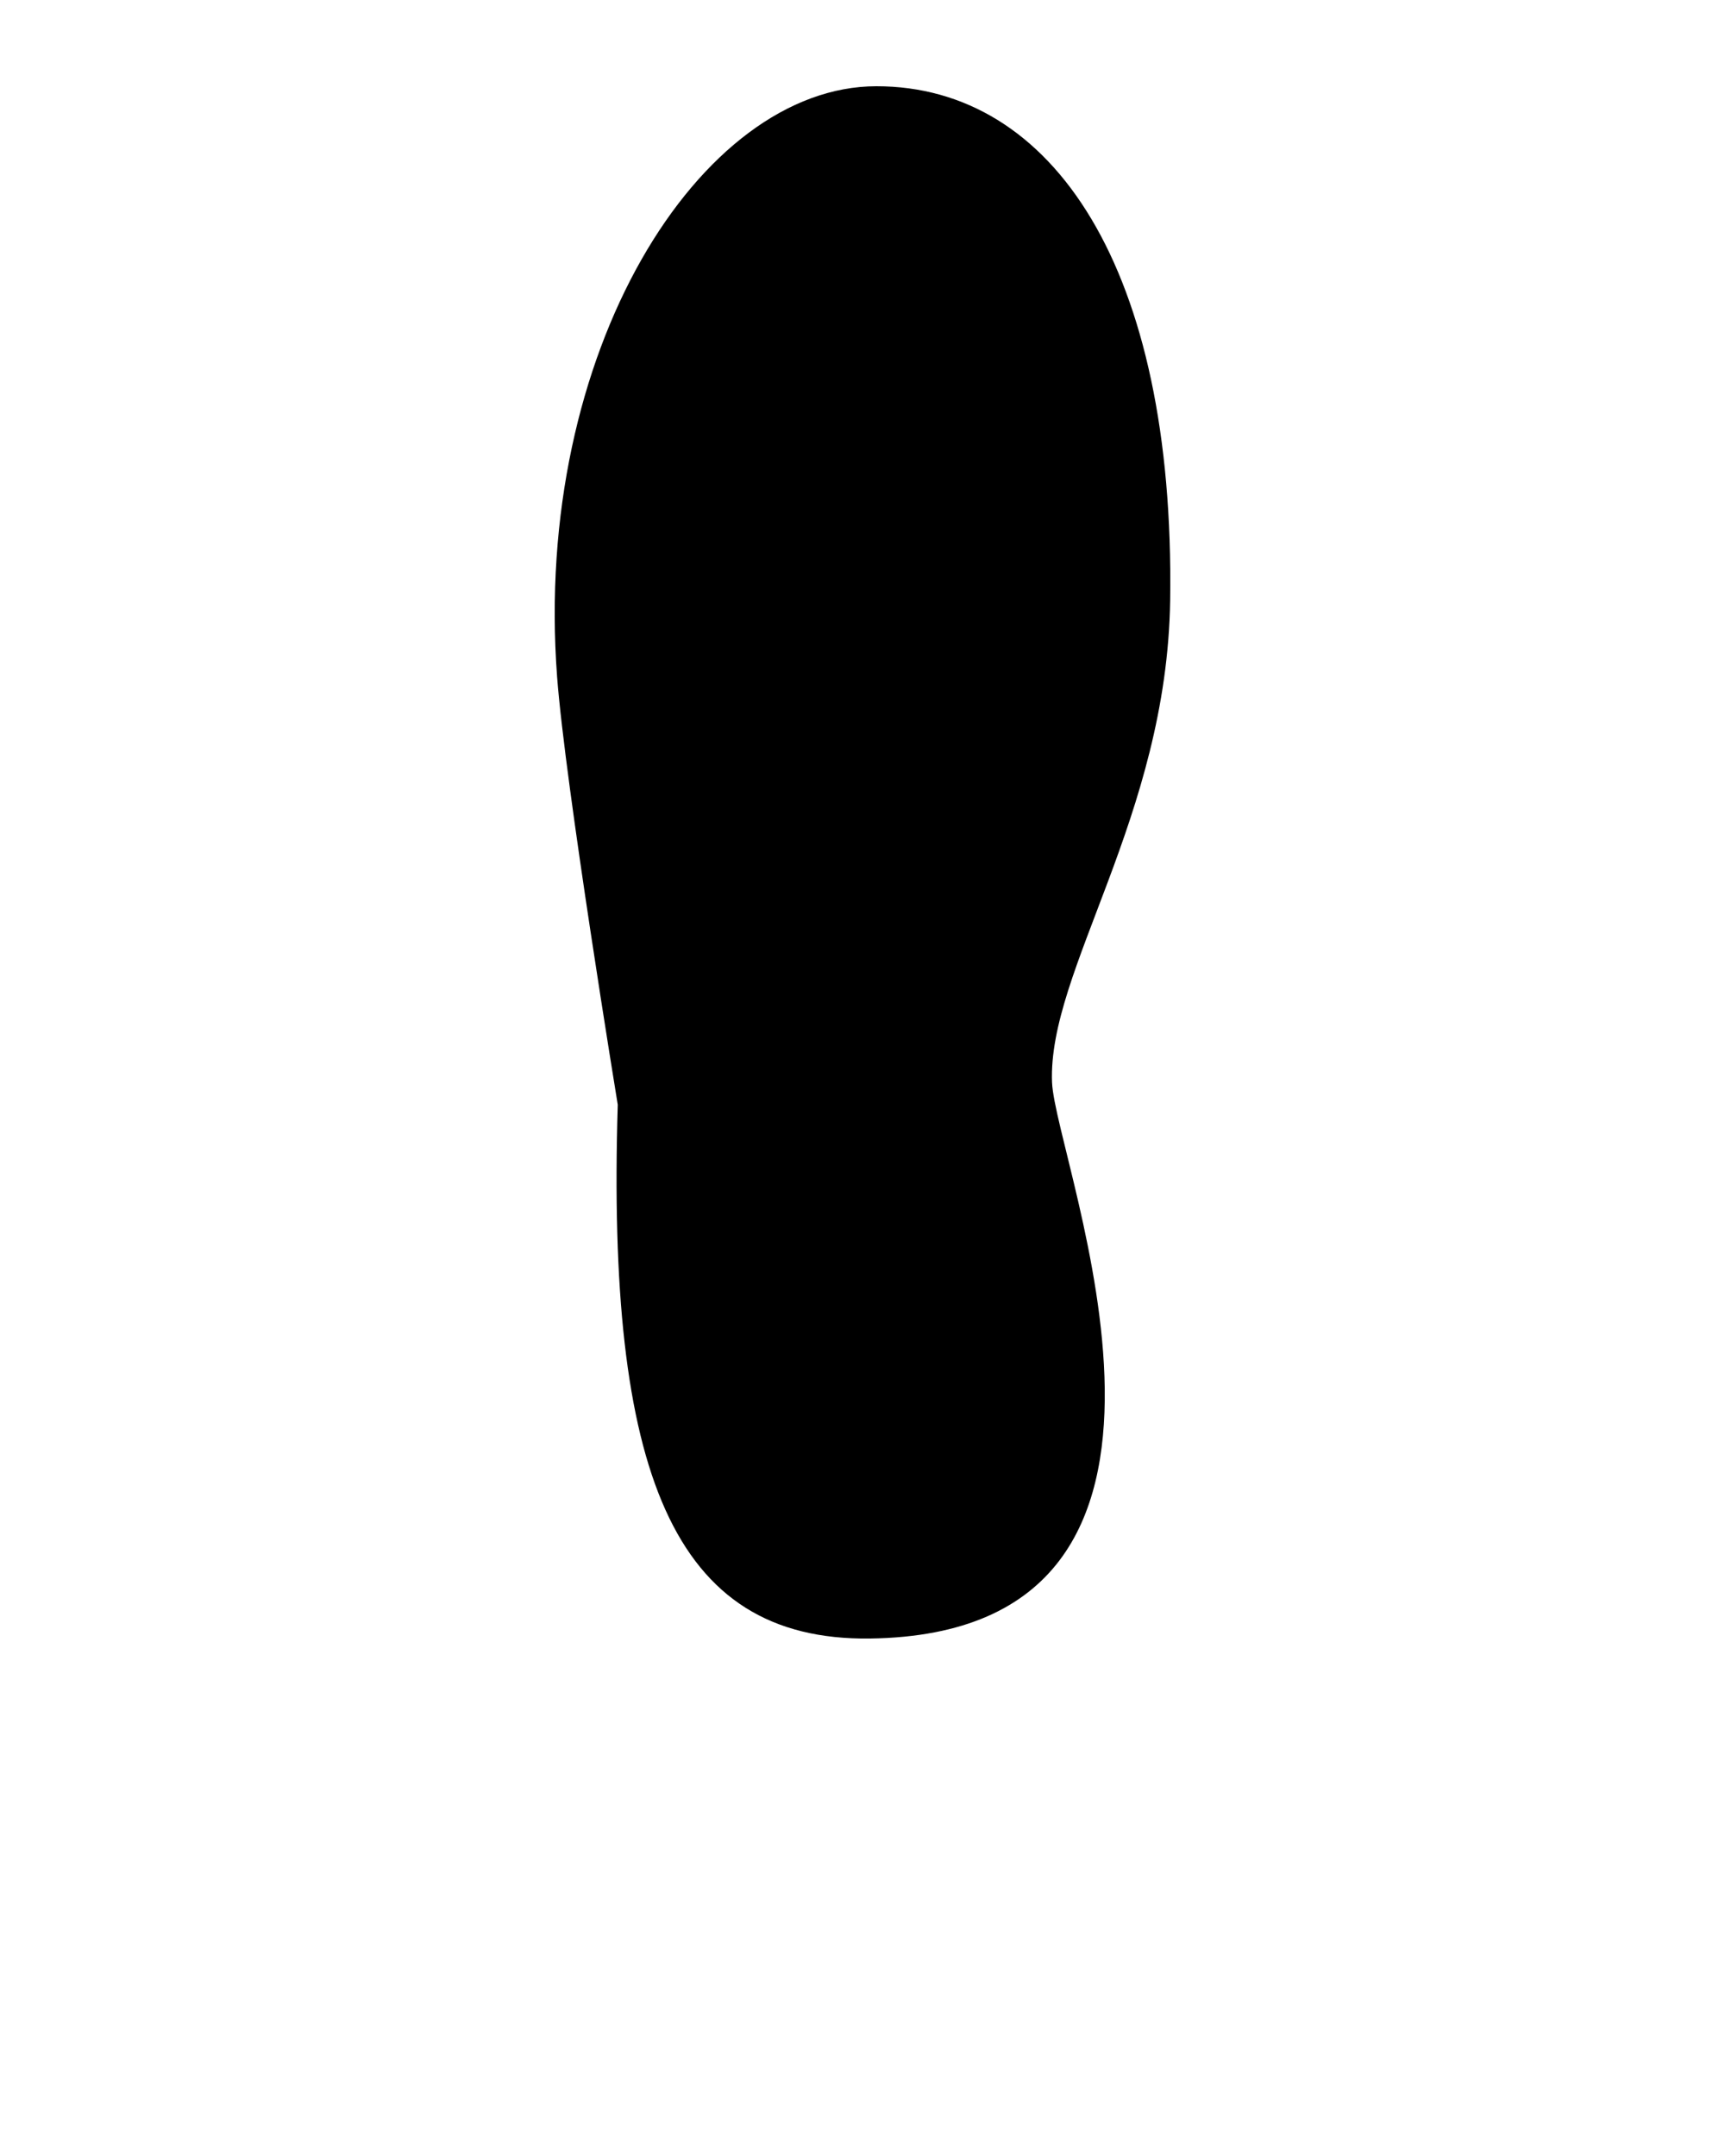 <svg xmlns="http://www.w3.org/2000/svg" xmlns:xlink="http://www.w3.org/1999/xlink" version="1.1" x="0px" y="0px" viewBox="0 0 100 125" enable-background="new 0 0 100 100" xml:space="preserve"><path d="M67.835,34.803C68.117,15.553,61.031,5,50.808,5S30.875,20.385,32.296,39.246c0.471,6.245,3.516,24.804,3.516,24.804  c-0.645,21.229,3.147,31.1,14.623,30.948c22.032-0.291,10.738-27.616,10.553-32.244C60.728,56.277,67.651,47.391,67.835,34.803z"/></svg>